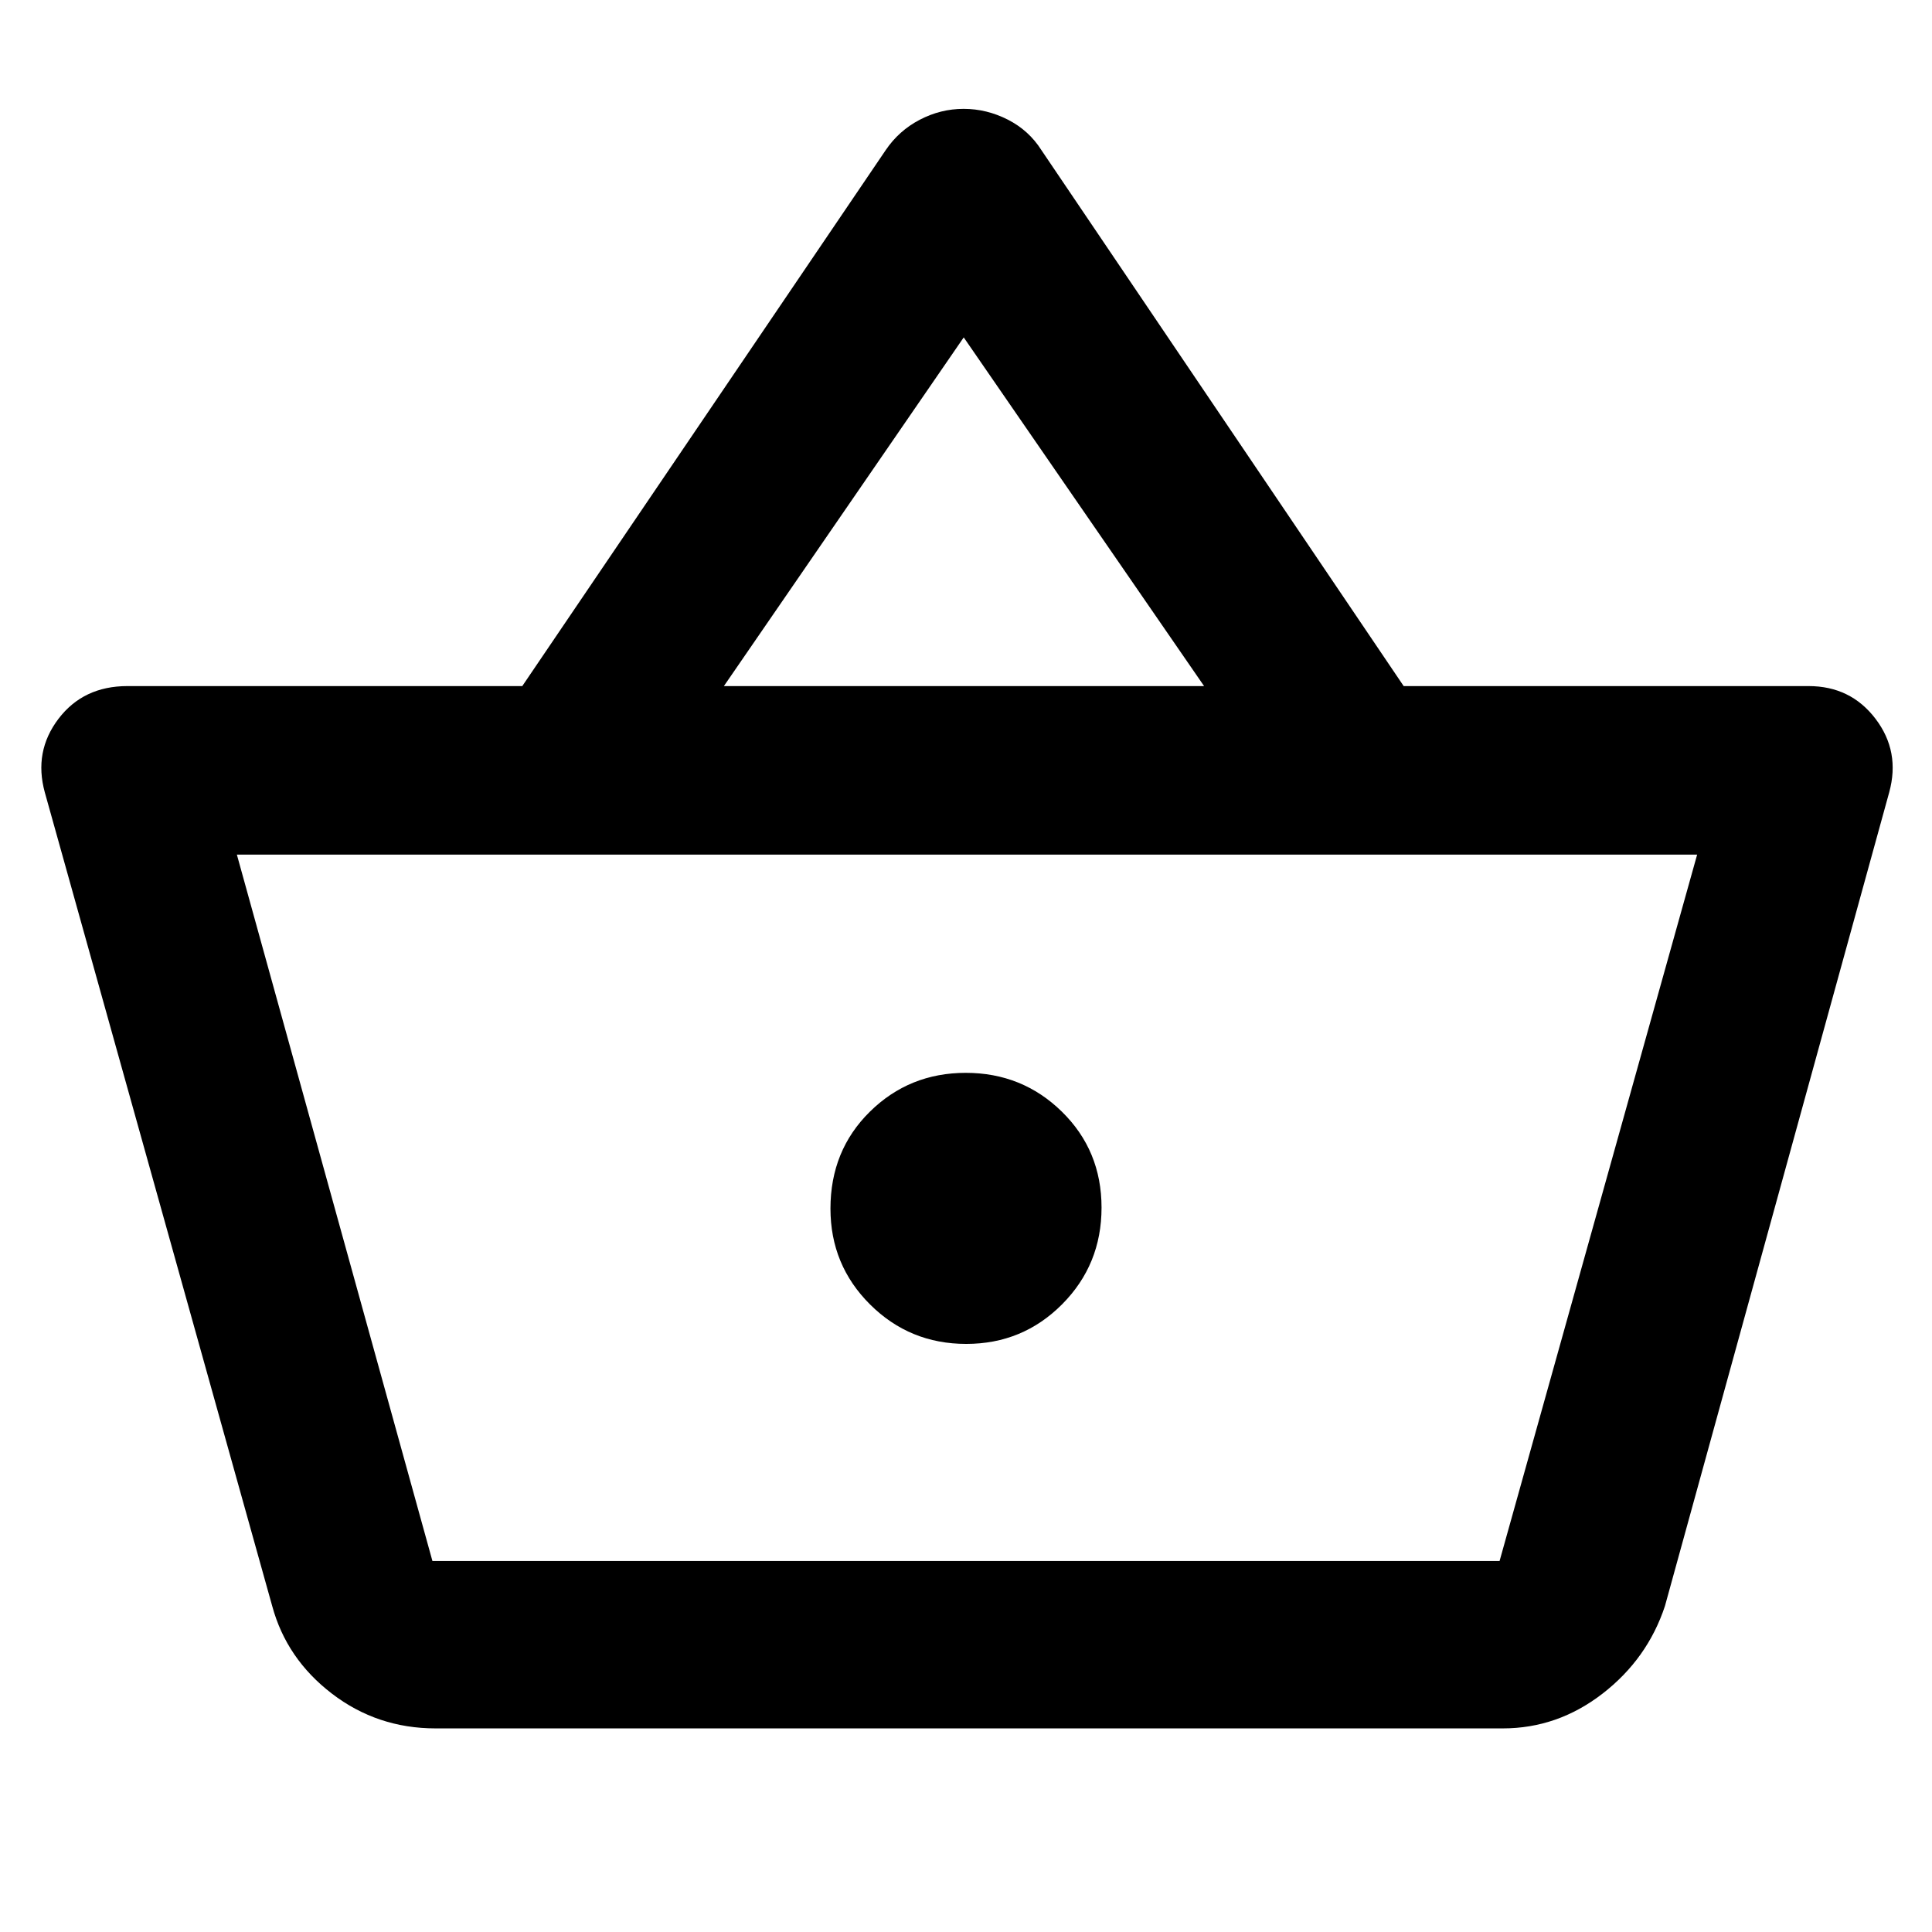 <svg xmlns="http://www.w3.org/2000/svg" height="48" viewBox="0 -960 960 960" width="48"><path d="M216.44-101.17q-28.96 0-51.5-17.26-22.55-17.27-29.68-43.53l-113-404.34q-5.56-20.27 6.8-36.53t34.29-16.26h196.17l180.57-266.3q6.56-9.7 16.93-15.11 10.36-5.41 21.8-5.41 11.44 0 21.95 5.35 10.5 5.35 16.71 15.17l180 266.3h201.17q20.93 0 33.29 16.26t6.8 36.53L827.3-161.96q-8.69 26.26-31.03 43.53-22.33 17.26-49.57 17.26H216.44Zm-1.57-83.18h530.26l98.17-351H117.7l97.17 351Zm265.24-107.87q28.06 0 47.65-19.69 19.59-19.7 19.59-48.04 0-28.35-19.7-47.66-19.69-19.3-47.76-19.3-28.06 0-47.65 19.3-19.59 19.29-19.59 48.15 0 28.07 19.7 47.66 19.69 19.58 47.76 19.58ZM359.7-619.09h238.6L478.87-792.35 359.7-619.09ZM481-359.57Z"/></svg>